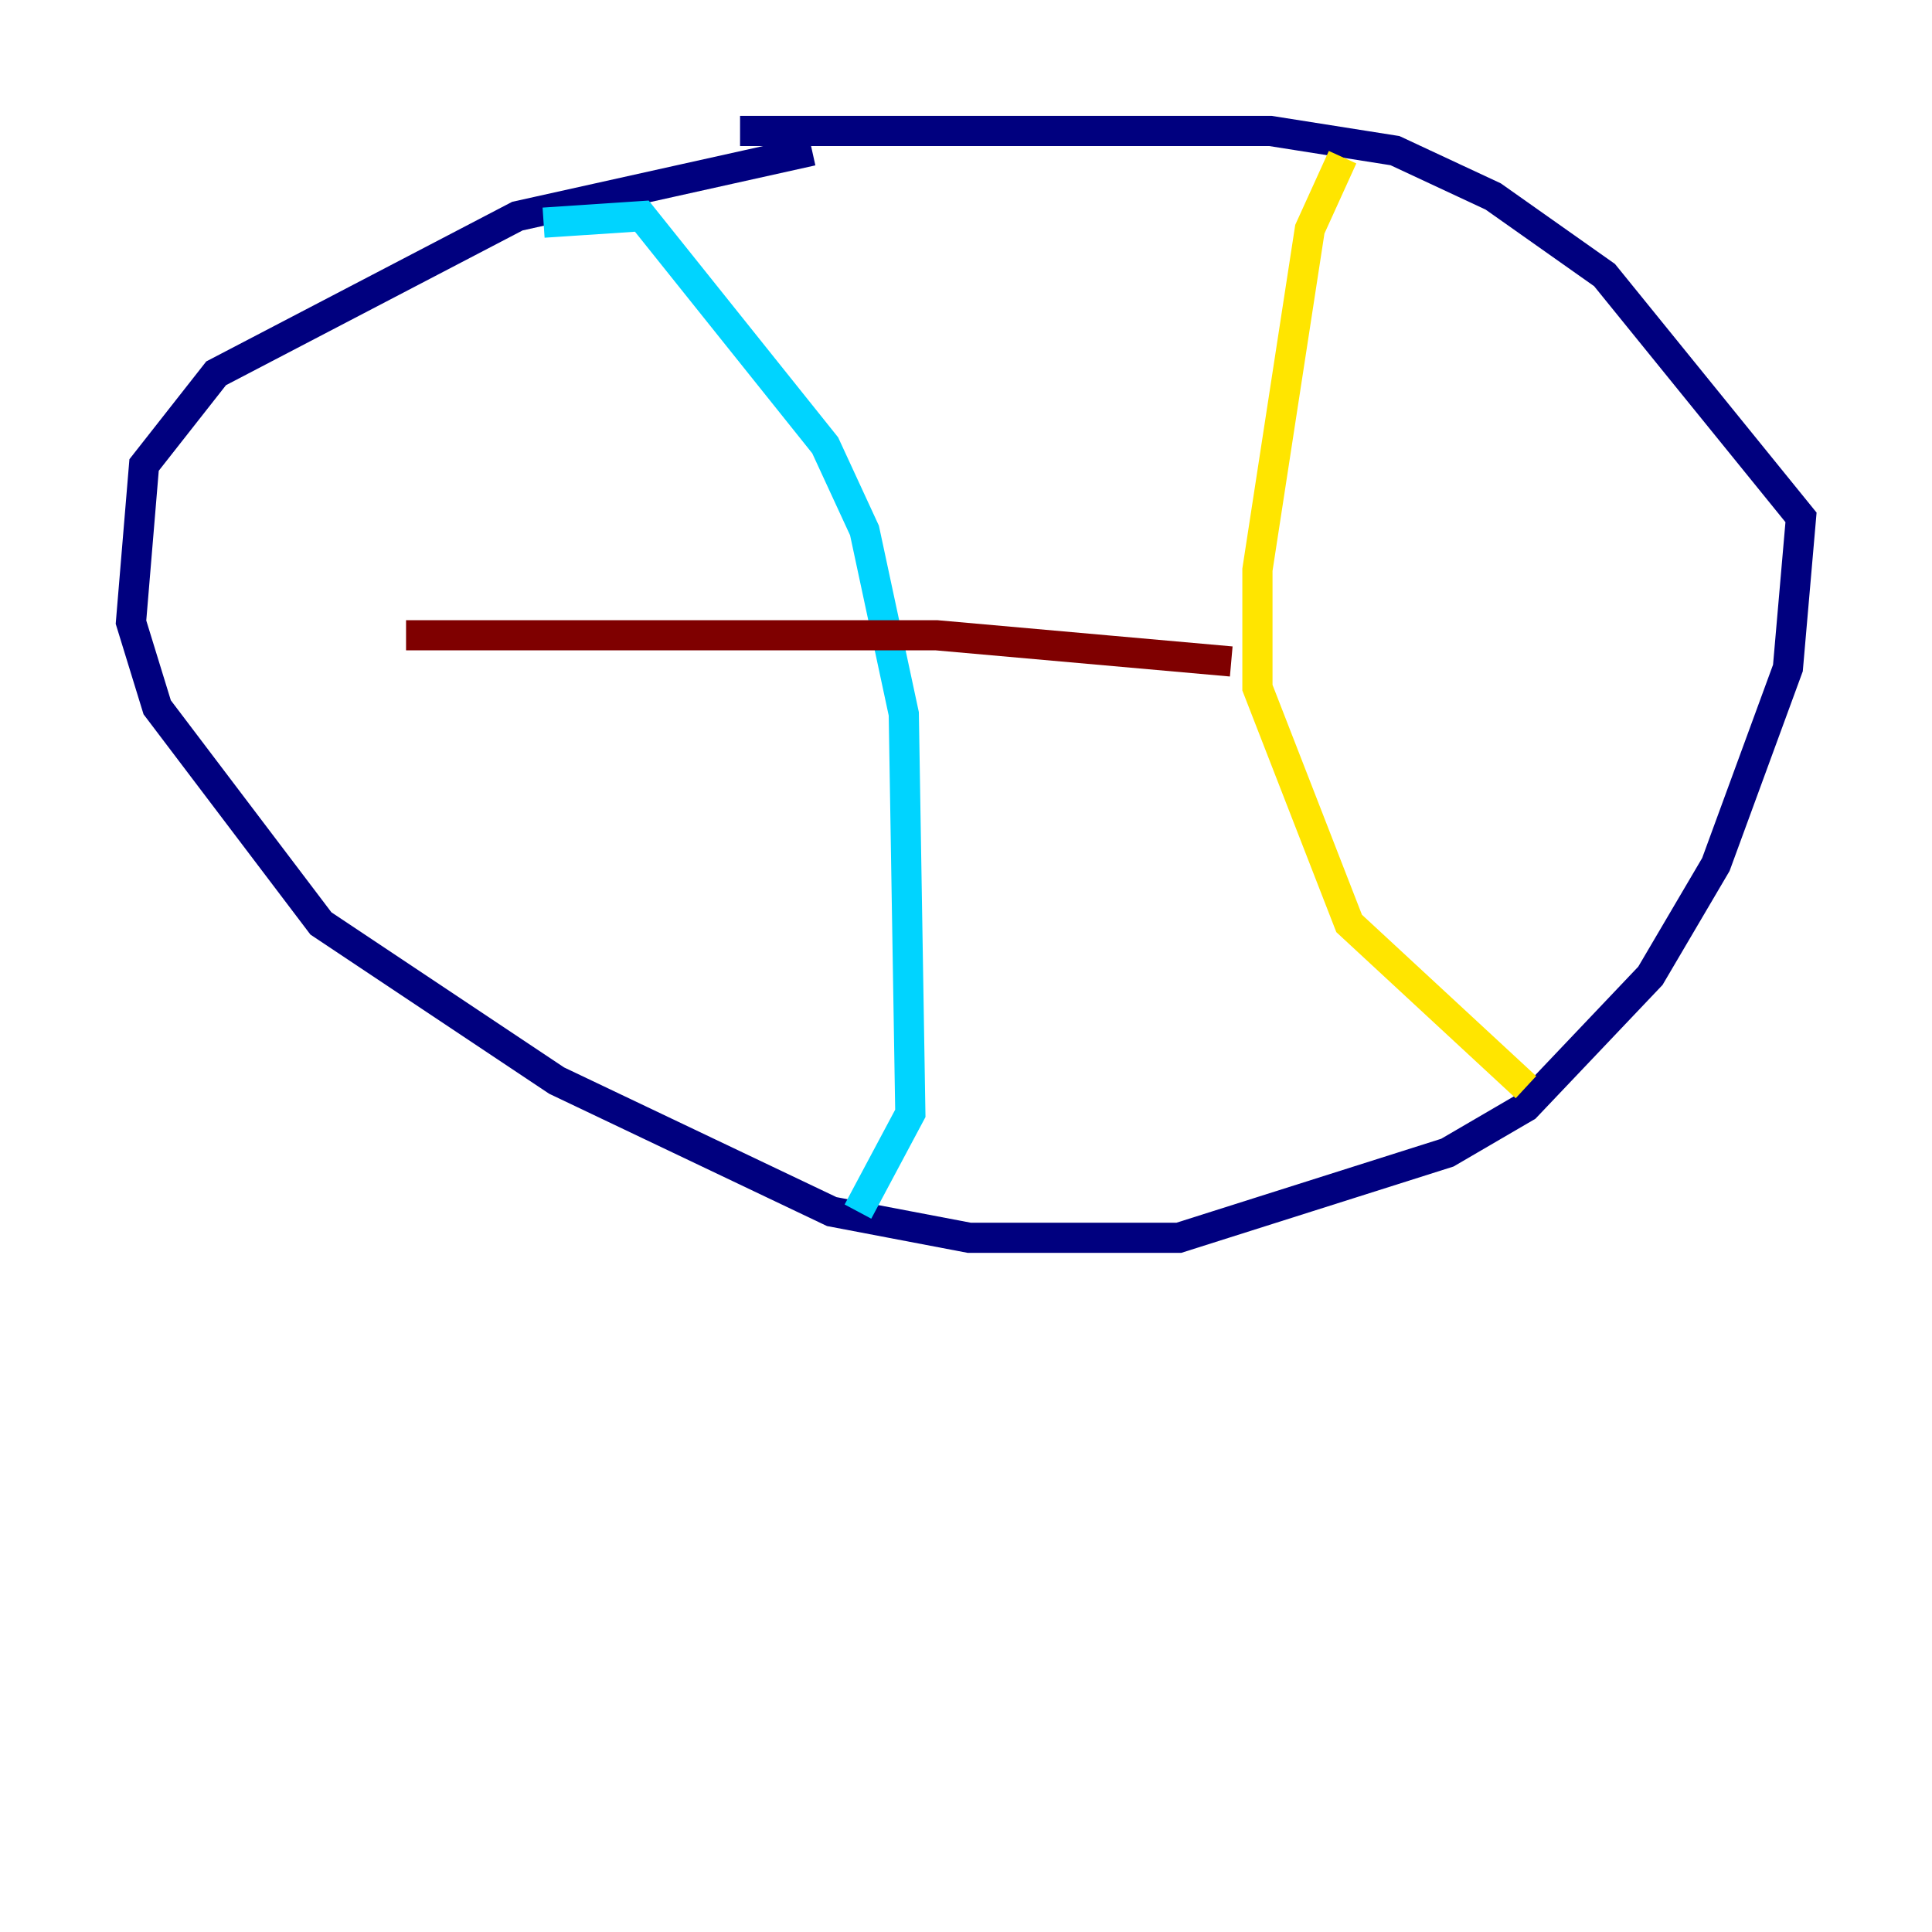 <?xml version="1.0" encoding="utf-8" ?>
<svg baseProfile="tiny" height="128" version="1.2" viewBox="0,0,128,128" width="128" xmlns="http://www.w3.org/2000/svg" xmlns:ev="http://www.w3.org/2001/xml-events" xmlns:xlink="http://www.w3.org/1999/xlink"><defs /><polyline fill="none" points="53.803,9.98 34.278,14.319 14.319,24.732 9.546,30.807 8.678,41.22 10.414,46.861 21.261,61.18 36.881,71.593 55.105,80.271 64.217,82.007 78.102,82.007 95.891,76.366 101.098,73.329 109.342,64.651 113.681,57.275 118.454,44.258 119.322,34.278 106.305,18.224 98.929,13.017 92.42,9.98 84.176,8.678 49.031,8.678" stroke="#00007f" stroke-width="2" /><polyline fill="none" points="36.014,14.752 42.522,14.319 54.671,29.505 57.275,35.146 59.878,47.295 60.312,73.763 56.841,80.271" stroke="#00d4ff" stroke-width="2" /><polyline fill="none" points="88.949,10.414 86.78,15.186 83.308,37.749 83.308,45.559 89.383,61.18 101.098,72.027" stroke="#ffe500" stroke-width="2" /><polyline fill="none" points="26.902,42.088 62.047,42.088 81.573,43.824" stroke="#7f0000" stroke-width="2" /></svg>